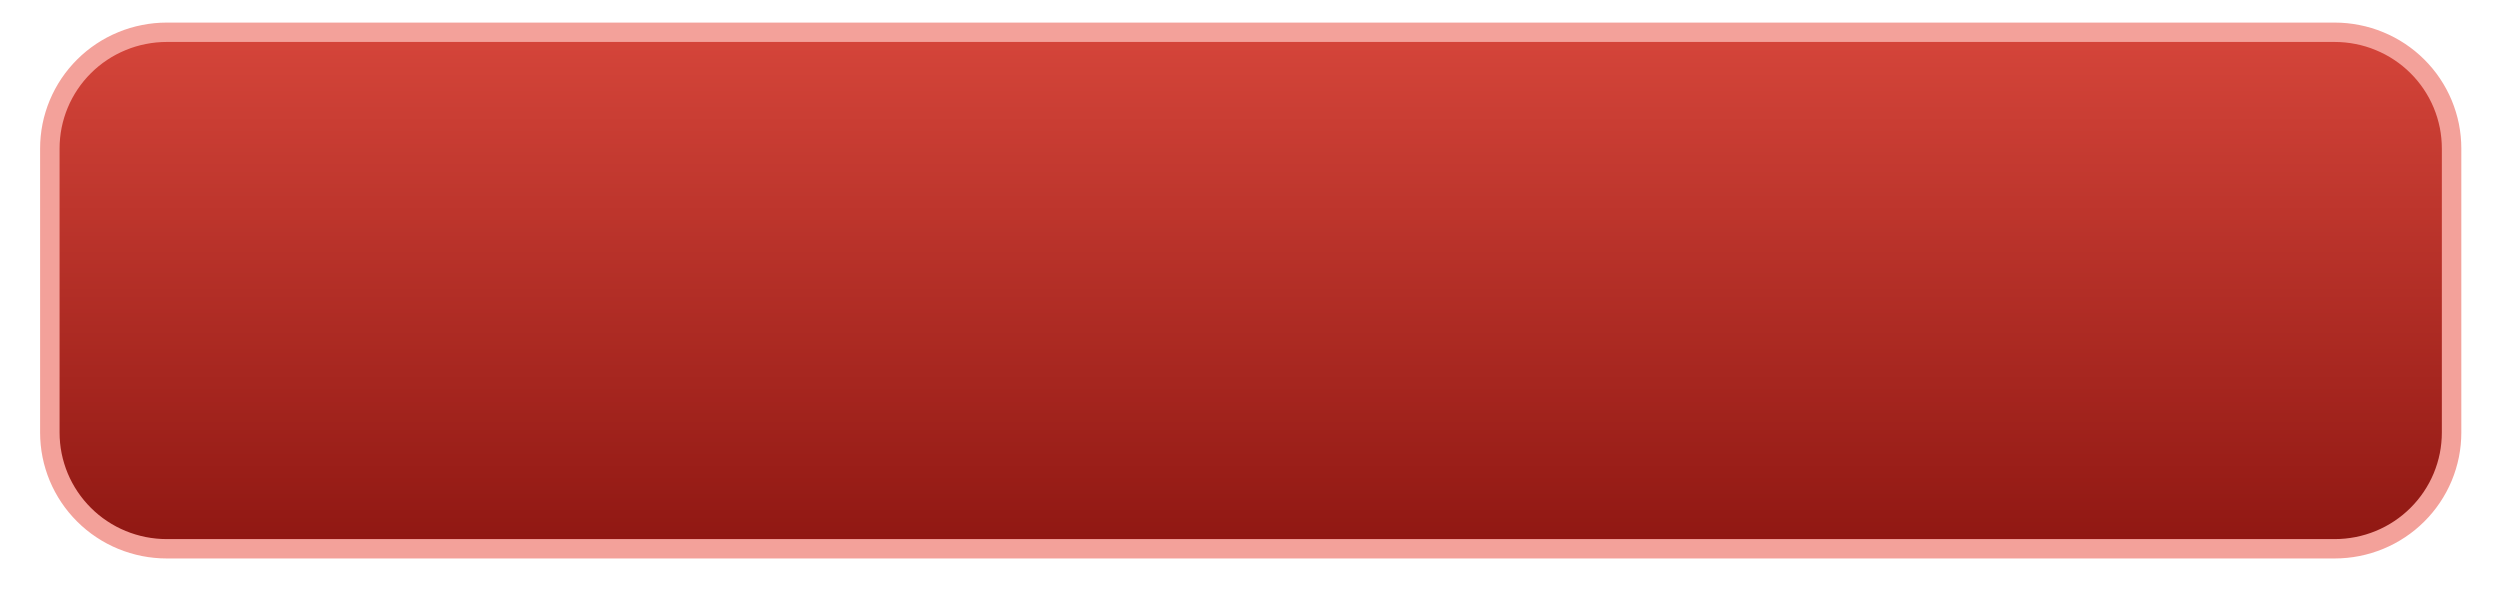 <svg xmlns="http://www.w3.org/2000/svg" xmlns:xlink="http://www.w3.org/1999/xlink" width="380" zoomAndPan="magnify" viewBox="0 0 285 67.5" height="90" preserveAspectRatio="xMidYMid meet" version="1.2"><defs><clipPath id="9fa4ed7981"><path d="M 5 3 L 280 3 L 280 63 L 5 63 Z M 5 3 "/></clipPath><clipPath id="af3096af19"><path d="M 18.992 3.68 L 266.008 3.68 C 266.883 3.68 267.75 3.766 268.605 3.938 C 269.465 4.105 270.297 4.355 271.102 4.691 C 271.91 5.023 272.68 5.43 273.406 5.914 C 274.133 6.398 274.805 6.945 275.422 7.562 C 276.039 8.176 276.594 8.848 277.078 9.57 C 277.562 10.293 277.973 11.059 278.309 11.863 C 278.641 12.664 278.895 13.496 279.066 14.348 C 279.234 15.199 279.32 16.062 279.32 16.934 L 279.32 49.328 C 279.32 50.195 279.234 51.059 279.066 51.91 C 278.895 52.766 278.641 53.594 278.309 54.398 C 277.973 55.203 277.562 55.965 277.078 56.688 C 276.594 57.41 276.039 58.082 275.422 58.695 C 274.805 59.312 274.133 59.863 273.406 60.344 C 272.68 60.828 271.91 61.238 271.102 61.57 C 270.297 61.902 269.465 62.152 268.605 62.324 C 267.75 62.492 266.883 62.578 266.008 62.578 L 18.992 62.578 C 18.117 62.578 17.25 62.492 16.395 62.324 C 15.535 62.152 14.703 61.902 13.898 61.57 C 13.09 61.238 12.32 60.828 11.594 60.344 C 10.867 59.863 10.195 59.312 9.578 58.695 C 8.961 58.082 8.406 57.41 7.922 56.688 C 7.438 55.965 7.027 55.203 6.691 54.398 C 6.359 53.594 6.105 52.766 5.934 51.91 C 5.766 51.059 5.68 50.195 5.68 49.328 L 5.68 16.934 C 5.68 16.062 5.766 15.199 5.934 14.348 C 6.105 13.496 6.359 12.664 6.691 11.863 C 7.027 11.059 7.438 10.293 7.922 9.57 C 8.406 8.848 8.961 8.176 9.578 7.562 C 10.195 6.945 10.867 6.398 11.594 5.914 C 12.32 5.43 13.09 5.023 13.898 4.691 C 14.703 4.355 15.535 4.105 16.395 3.938 C 17.25 3.766 18.117 3.68 18.992 3.68 Z M 18.992 3.68 "/></clipPath><linearGradient x1="0" gradientTransform="matrix(273.642,0,0,58.897,5.679,3.681)" y1="-0" x2="0" gradientUnits="userSpaceOnUse" y2="1" id="3861ad7d13"><stop style="stop-color:#d5453a;stop-opacity:1;" offset="0"/><stop style="stop-color:#d5453a;stop-opacity:1;" offset="0.008"/><stop style="stop-color:#d4443a;stop-opacity:1;" offset="0.016"/><stop style="stop-color:#d44439;stop-opacity:1;" offset="0.023"/><stop style="stop-color:#d34439;stop-opacity:1;" offset="0.031"/><stop style="stop-color:#d34339;stop-opacity:1;" offset="0.039"/><stop style="stop-color:#d24338;stop-opacity:1;" offset="0.047"/><stop style="stop-color:#d14338;stop-opacity:1;" offset="0.055"/><stop style="stop-color:#d14238;stop-opacity:1;" offset="0.062"/><stop style="stop-color:#d04237;stop-opacity:1;" offset="0.07"/><stop style="stop-color:#d04237;stop-opacity:1;" offset="0.078"/><stop style="stop-color:#cf4137;stop-opacity:1;" offset="0.086"/><stop style="stop-color:#cf4136;stop-opacity:1;" offset="0.094"/><stop style="stop-color:#ce4136;stop-opacity:1;" offset="0.102"/><stop style="stop-color:#ce4036;stop-opacity:1;" offset="0.109"/><stop style="stop-color:#cd4035;stop-opacity:1;" offset="0.117"/><stop style="stop-color:#cd3f35;stop-opacity:1;" offset="0.125"/><stop style="stop-color:#cc3f35;stop-opacity:1;" offset="0.133"/><stop style="stop-color:#cb3f35;stop-opacity:1;" offset="0.141"/><stop style="stop-color:#cb3e34;stop-opacity:1;" offset="0.148"/><stop style="stop-color:#ca3e34;stop-opacity:1;" offset="0.156"/><stop style="stop-color:#ca3e34;stop-opacity:1;" offset="0.164"/><stop style="stop-color:#c93d33;stop-opacity:1;" offset="0.172"/><stop style="stop-color:#c93d33;stop-opacity:1;" offset="0.18"/><stop style="stop-color:#c83d33;stop-opacity:1;" offset="0.188"/><stop style="stop-color:#c83c32;stop-opacity:1;" offset="0.195"/><stop style="stop-color:#c73c32;stop-opacity:1;" offset="0.203"/><stop style="stop-color:#c73b32;stop-opacity:1;" offset="0.211"/><stop style="stop-color:#c63b31;stop-opacity:1;" offset="0.219"/><stop style="stop-color:#c53b31;stop-opacity:1;" offset="0.227"/><stop style="stop-color:#c53a31;stop-opacity:1;" offset="0.234"/><stop style="stop-color:#c43a30;stop-opacity:1;" offset="0.242"/><stop style="stop-color:#c43a30;stop-opacity:1;" offset="0.25"/><stop style="stop-color:#c33930;stop-opacity:1;" offset="0.258"/><stop style="stop-color:#c33930;stop-opacity:1;" offset="0.266"/><stop style="stop-color:#c2392f;stop-opacity:1;" offset="0.273"/><stop style="stop-color:#c2382f;stop-opacity:1;" offset="0.281"/><stop style="stop-color:#c1382f;stop-opacity:1;" offset="0.289"/><stop style="stop-color:#c0382e;stop-opacity:1;" offset="0.297"/><stop style="stop-color:#c0372e;stop-opacity:1;" offset="0.305"/><stop style="stop-color:#bf372e;stop-opacity:1;" offset="0.312"/><stop style="stop-color:#bf362d;stop-opacity:1;" offset="0.32"/><stop style="stop-color:#be362d;stop-opacity:1;" offset="0.328"/><stop style="stop-color:#be362d;stop-opacity:1;" offset="0.336"/><stop style="stop-color:#bd352c;stop-opacity:1;" offset="0.344"/><stop style="stop-color:#bd352c;stop-opacity:1;" offset="0.352"/><stop style="stop-color:#bc352c;stop-opacity:1;" offset="0.359"/><stop style="stop-color:#bc342b;stop-opacity:1;" offset="0.367"/><stop style="stop-color:#bb342b;stop-opacity:1;" offset="0.375"/><stop style="stop-color:#ba342b;stop-opacity:1;" offset="0.383"/><stop style="stop-color:#ba332b;stop-opacity:1;" offset="0.391"/><stop style="stop-color:#b9332a;stop-opacity:1;" offset="0.398"/><stop style="stop-color:#b9322a;stop-opacity:1;" offset="0.406"/><stop style="stop-color:#b8322a;stop-opacity:1;" offset="0.414"/><stop style="stop-color:#b83229;stop-opacity:1;" offset="0.422"/><stop style="stop-color:#b73129;stop-opacity:1;" offset="0.43"/><stop style="stop-color:#b73129;stop-opacity:1;" offset="0.438"/><stop style="stop-color:#b63128;stop-opacity:1;" offset="0.445"/><stop style="stop-color:#b63028;stop-opacity:1;" offset="0.453"/><stop style="stop-color:#b53028;stop-opacity:1;" offset="0.461"/><stop style="stop-color:#b43027;stop-opacity:1;" offset="0.469"/><stop style="stop-color:#b42f27;stop-opacity:1;" offset="0.477"/><stop style="stop-color:#b32f27;stop-opacity:1;" offset="0.484"/><stop style="stop-color:#b32f26;stop-opacity:1;" offset="0.492"/><stop style="stop-color:#b22e26;stop-opacity:1;" offset="0.5"/><stop style="stop-color:#b22e26;stop-opacity:1;" offset="0.508"/><stop style="stop-color:#b12d26;stop-opacity:1;" offset="0.516"/><stop style="stop-color:#b12d25;stop-opacity:1;" offset="0.523"/><stop style="stop-color:#b02d25;stop-opacity:1;" offset="0.531"/><stop style="stop-color:#b02c25;stop-opacity:1;" offset="0.539"/><stop style="stop-color:#af2c24;stop-opacity:1;" offset="0.547"/><stop style="stop-color:#ae2c24;stop-opacity:1;" offset="0.555"/><stop style="stop-color:#ae2b24;stop-opacity:1;" offset="0.562"/><stop style="stop-color:#ad2b23;stop-opacity:1;" offset="0.57"/><stop style="stop-color:#ad2b23;stop-opacity:1;" offset="0.578"/><stop style="stop-color:#ac2a23;stop-opacity:1;" offset="0.586"/><stop style="stop-color:#ac2a22;stop-opacity:1;" offset="0.594"/><stop style="stop-color:#ab2a22;stop-opacity:1;" offset="0.602"/><stop style="stop-color:#ab2922;stop-opacity:1;" offset="0.609"/><stop style="stop-color:#aa2921;stop-opacity:1;" offset="0.617"/><stop style="stop-color:#aa2821;stop-opacity:1;" offset="0.625"/><stop style="stop-color:#a92821;stop-opacity:1;" offset="0.633"/><stop style="stop-color:#a82821;stop-opacity:1;" offset="0.641"/><stop style="stop-color:#a82720;stop-opacity:1;" offset="0.648"/><stop style="stop-color:#a72720;stop-opacity:1;" offset="0.656"/><stop style="stop-color:#a72720;stop-opacity:1;" offset="0.664"/><stop style="stop-color:#a6261f;stop-opacity:1;" offset="0.672"/><stop style="stop-color:#a6261f;stop-opacity:1;" offset="0.68"/><stop style="stop-color:#a5261f;stop-opacity:1;" offset="0.688"/><stop style="stop-color:#a5251e;stop-opacity:1;" offset="0.695"/><stop style="stop-color:#a4251e;stop-opacity:1;" offset="0.703"/><stop style="stop-color:#a4241e;stop-opacity:1;" offset="0.711"/><stop style="stop-color:#a3241d;stop-opacity:1;" offset="0.719"/><stop style="stop-color:#a2241d;stop-opacity:1;" offset="0.727"/><stop style="stop-color:#a2231d;stop-opacity:1;" offset="0.734"/><stop style="stop-color:#a1231c;stop-opacity:1;" offset="0.742"/><stop style="stop-color:#a1231c;stop-opacity:1;" offset="0.75"/><stop style="stop-color:#a0221c;stop-opacity:1;" offset="0.758"/><stop style="stop-color:#a0221c;stop-opacity:1;" offset="0.766"/><stop style="stop-color:#9f221b;stop-opacity:1;" offset="0.773"/><stop style="stop-color:#9f211b;stop-opacity:1;" offset="0.781"/><stop style="stop-color:#9e211b;stop-opacity:1;" offset="0.789"/><stop style="stop-color:#9d211a;stop-opacity:1;" offset="0.797"/><stop style="stop-color:#9d201a;stop-opacity:1;" offset="0.805"/><stop style="stop-color:#9c201a;stop-opacity:1;" offset="0.812"/><stop style="stop-color:#9c1f19;stop-opacity:1;" offset="0.82"/><stop style="stop-color:#9b1f19;stop-opacity:1;" offset="0.828"/><stop style="stop-color:#9b1f19;stop-opacity:1;" offset="0.836"/><stop style="stop-color:#9a1e18;stop-opacity:1;" offset="0.844"/><stop style="stop-color:#9a1e18;stop-opacity:1;" offset="0.852"/><stop style="stop-color:#991e18;stop-opacity:1;" offset="0.859"/><stop style="stop-color:#991d17;stop-opacity:1;" offset="0.867"/><stop style="stop-color:#981d17;stop-opacity:1;" offset="0.875"/><stop style="stop-color:#971d17;stop-opacity:1;" offset="0.883"/><stop style="stop-color:#971c17;stop-opacity:1;" offset="0.891"/><stop style="stop-color:#961c16;stop-opacity:1;" offset="0.898"/><stop style="stop-color:#961b16;stop-opacity:1;" offset="0.906"/><stop style="stop-color:#951b16;stop-opacity:1;" offset="0.914"/><stop style="stop-color:#951b15;stop-opacity:1;" offset="0.922"/><stop style="stop-color:#941a15;stop-opacity:1;" offset="0.93"/><stop style="stop-color:#941a15;stop-opacity:1;" offset="0.938"/><stop style="stop-color:#931a14;stop-opacity:1;" offset="0.945"/><stop style="stop-color:#931914;stop-opacity:1;" offset="0.953"/><stop style="stop-color:#921914;stop-opacity:1;" offset="0.961"/><stop style="stop-color:#911913;stop-opacity:1;" offset="0.969"/><stop style="stop-color:#911813;stop-opacity:1;" offset="0.977"/><stop style="stop-color:#901813;stop-opacity:1;" offset="0.984"/><stop style="stop-color:#901812;stop-opacity:1;" offset="0.992"/><stop style="stop-color:#8f1712;stop-opacity:1;" offset="1"/></linearGradient><clipPath id="90e81a721f"><path d="M 1.047 0 L 283.953 0 L 283.953 66.258 L 1.047 66.258 Z M 1.047 0 "/></clipPath></defs><g id="a815d14ec9"><g clip-rule="nonzero" clip-path="url(#9fa4ed7981)"><g clip-rule="nonzero" clip-path="url(#af3096af19)"><path style=" stroke:none;fill-rule:nonzero;fill:url(#3861ad7d13);" d="M 5.68 3.68 L 5.68 62.578 L 279.32 62.578 L 279.32 3.68 Z M 5.68 3.68 "/></g></g><g clip-rule="nonzero" clip-path="url(#90e81a721f)"><path style="fill:none;stroke-width:3;stroke-linecap:butt;stroke-linejoin:miter;stroke:#f3a19a;stroke-opacity:1;stroke-miterlimit:4;" d="M 23.001 4.998 L 356.999 4.998 C 358.182 4.998 359.354 5.115 360.511 5.348 C 361.673 5.576 362.798 5.916 363.886 6.372 C 364.979 6.823 366.02 7.375 367.002 8.033 C 367.985 8.691 368.893 9.434 369.728 10.272 C 370.562 11.105 371.312 12.018 371.967 12.999 C 372.622 13.981 373.177 15.021 373.631 16.114 C 374.08 17.202 374.423 18.332 374.656 19.488 C 374.883 20.645 374.999 21.818 374.999 23.001 L 374.999 67.002 C 374.999 68.18 374.883 69.353 374.656 70.51 C 374.423 71.672 374.08 72.797 373.631 73.89 C 373.177 74.983 372.622 76.017 371.967 76.999 C 371.312 77.98 370.562 78.893 369.728 79.726 C 368.893 80.564 367.985 81.312 367.002 81.965 C 366.02 82.623 364.979 83.18 363.886 83.631 C 362.798 84.082 361.673 84.422 360.511 84.655 C 359.354 84.883 358.182 85 356.999 85 L 23.001 85 C 21.818 85 20.646 84.883 19.489 84.655 C 18.327 84.422 17.202 84.082 16.114 83.631 C 15.021 83.18 13.98 82.623 12.998 81.965 C 12.015 81.312 11.107 80.564 10.272 79.726 C 9.438 78.893 8.688 77.98 8.033 76.999 C 7.378 76.017 6.823 74.983 6.369 73.89 C 5.92 72.797 5.577 71.672 5.344 70.51 C 5.117 69.353 5.001 68.18 5.001 67.002 L 5.001 23.001 C 5.001 21.818 5.117 20.645 5.344 19.488 C 5.577 18.332 5.92 17.202 6.369 16.114 C 6.823 15.021 7.378 13.981 8.033 12.999 C 8.688 12.018 9.438 11.105 10.272 10.272 C 11.107 9.434 12.015 8.691 12.998 8.033 C 13.98 7.375 15.021 6.823 16.114 6.372 C 17.202 5.916 18.327 5.576 19.489 5.348 C 20.646 5.115 21.818 4.998 23.001 4.998 Z M 23.001 4.998 " transform="matrix(0.74,0,0,0.736,1.981,0)"/></g></g></svg>